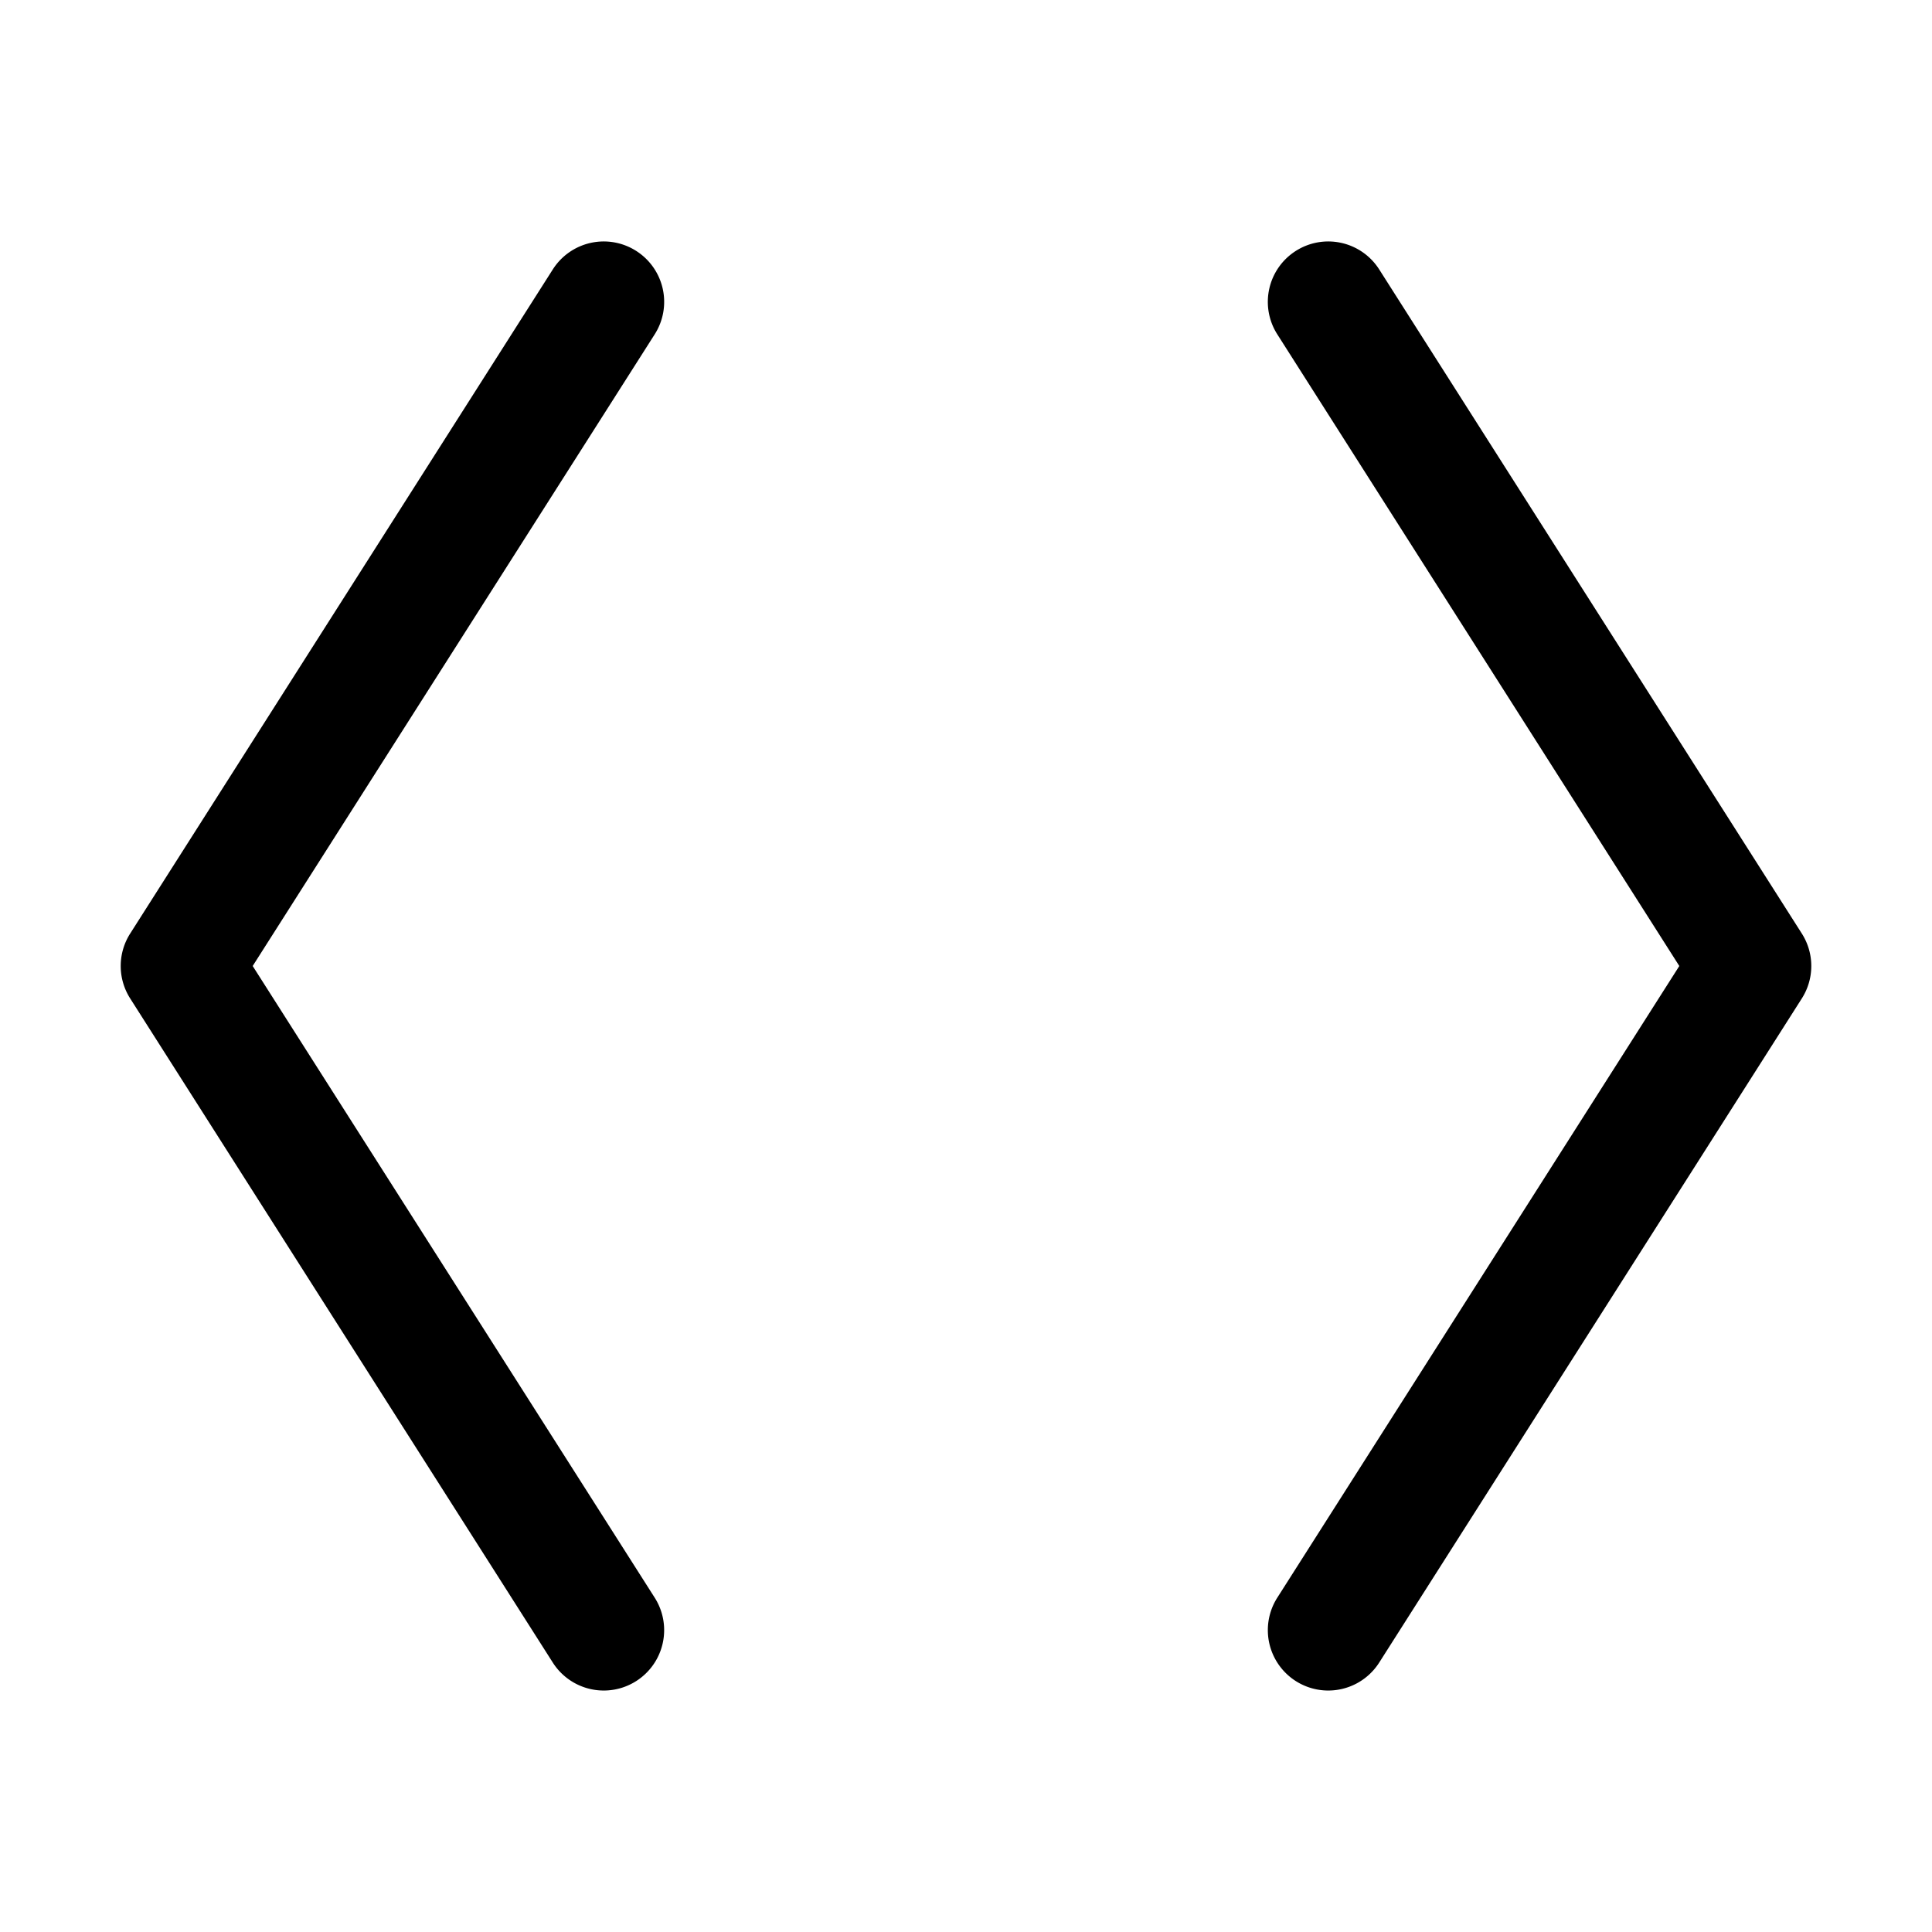 <?xml version="1.0" standalone="no"?><!DOCTYPE svg PUBLIC "-//W3C//DTD SVG 1.1//EN" "http://www.w3.org/Graphics/SVG/1.1/DTD/svg11.dtd"><svg t="1715218013392" class="icon" viewBox="0 0 1024 1024" version="1.1" xmlns="http://www.w3.org/2000/svg" p-id="7135" xmlns:xlink="http://www.w3.org/1999/xlink" width="16" height="16"><path d="M337.195 132.992a32 32 0 0 1 9.813 44.203L133.931 512l213.077 334.805a32 32 0 1 1-54.016 34.389l-224-352a32 32 0 0 1 0-34.389l224-352a32 32 0 0 1 44.203-9.813zM686.805 132.992a32 32 0 0 1 44.203 9.813l224 352a32 32 0 0 1 0 34.389l-224 352a32 32 0 1 1-54.016-34.389L890.069 512l-213.077-334.805a32 32 0 0 1 9.813-44.203z" fill="#000000" p-id="7136"></path></svg>